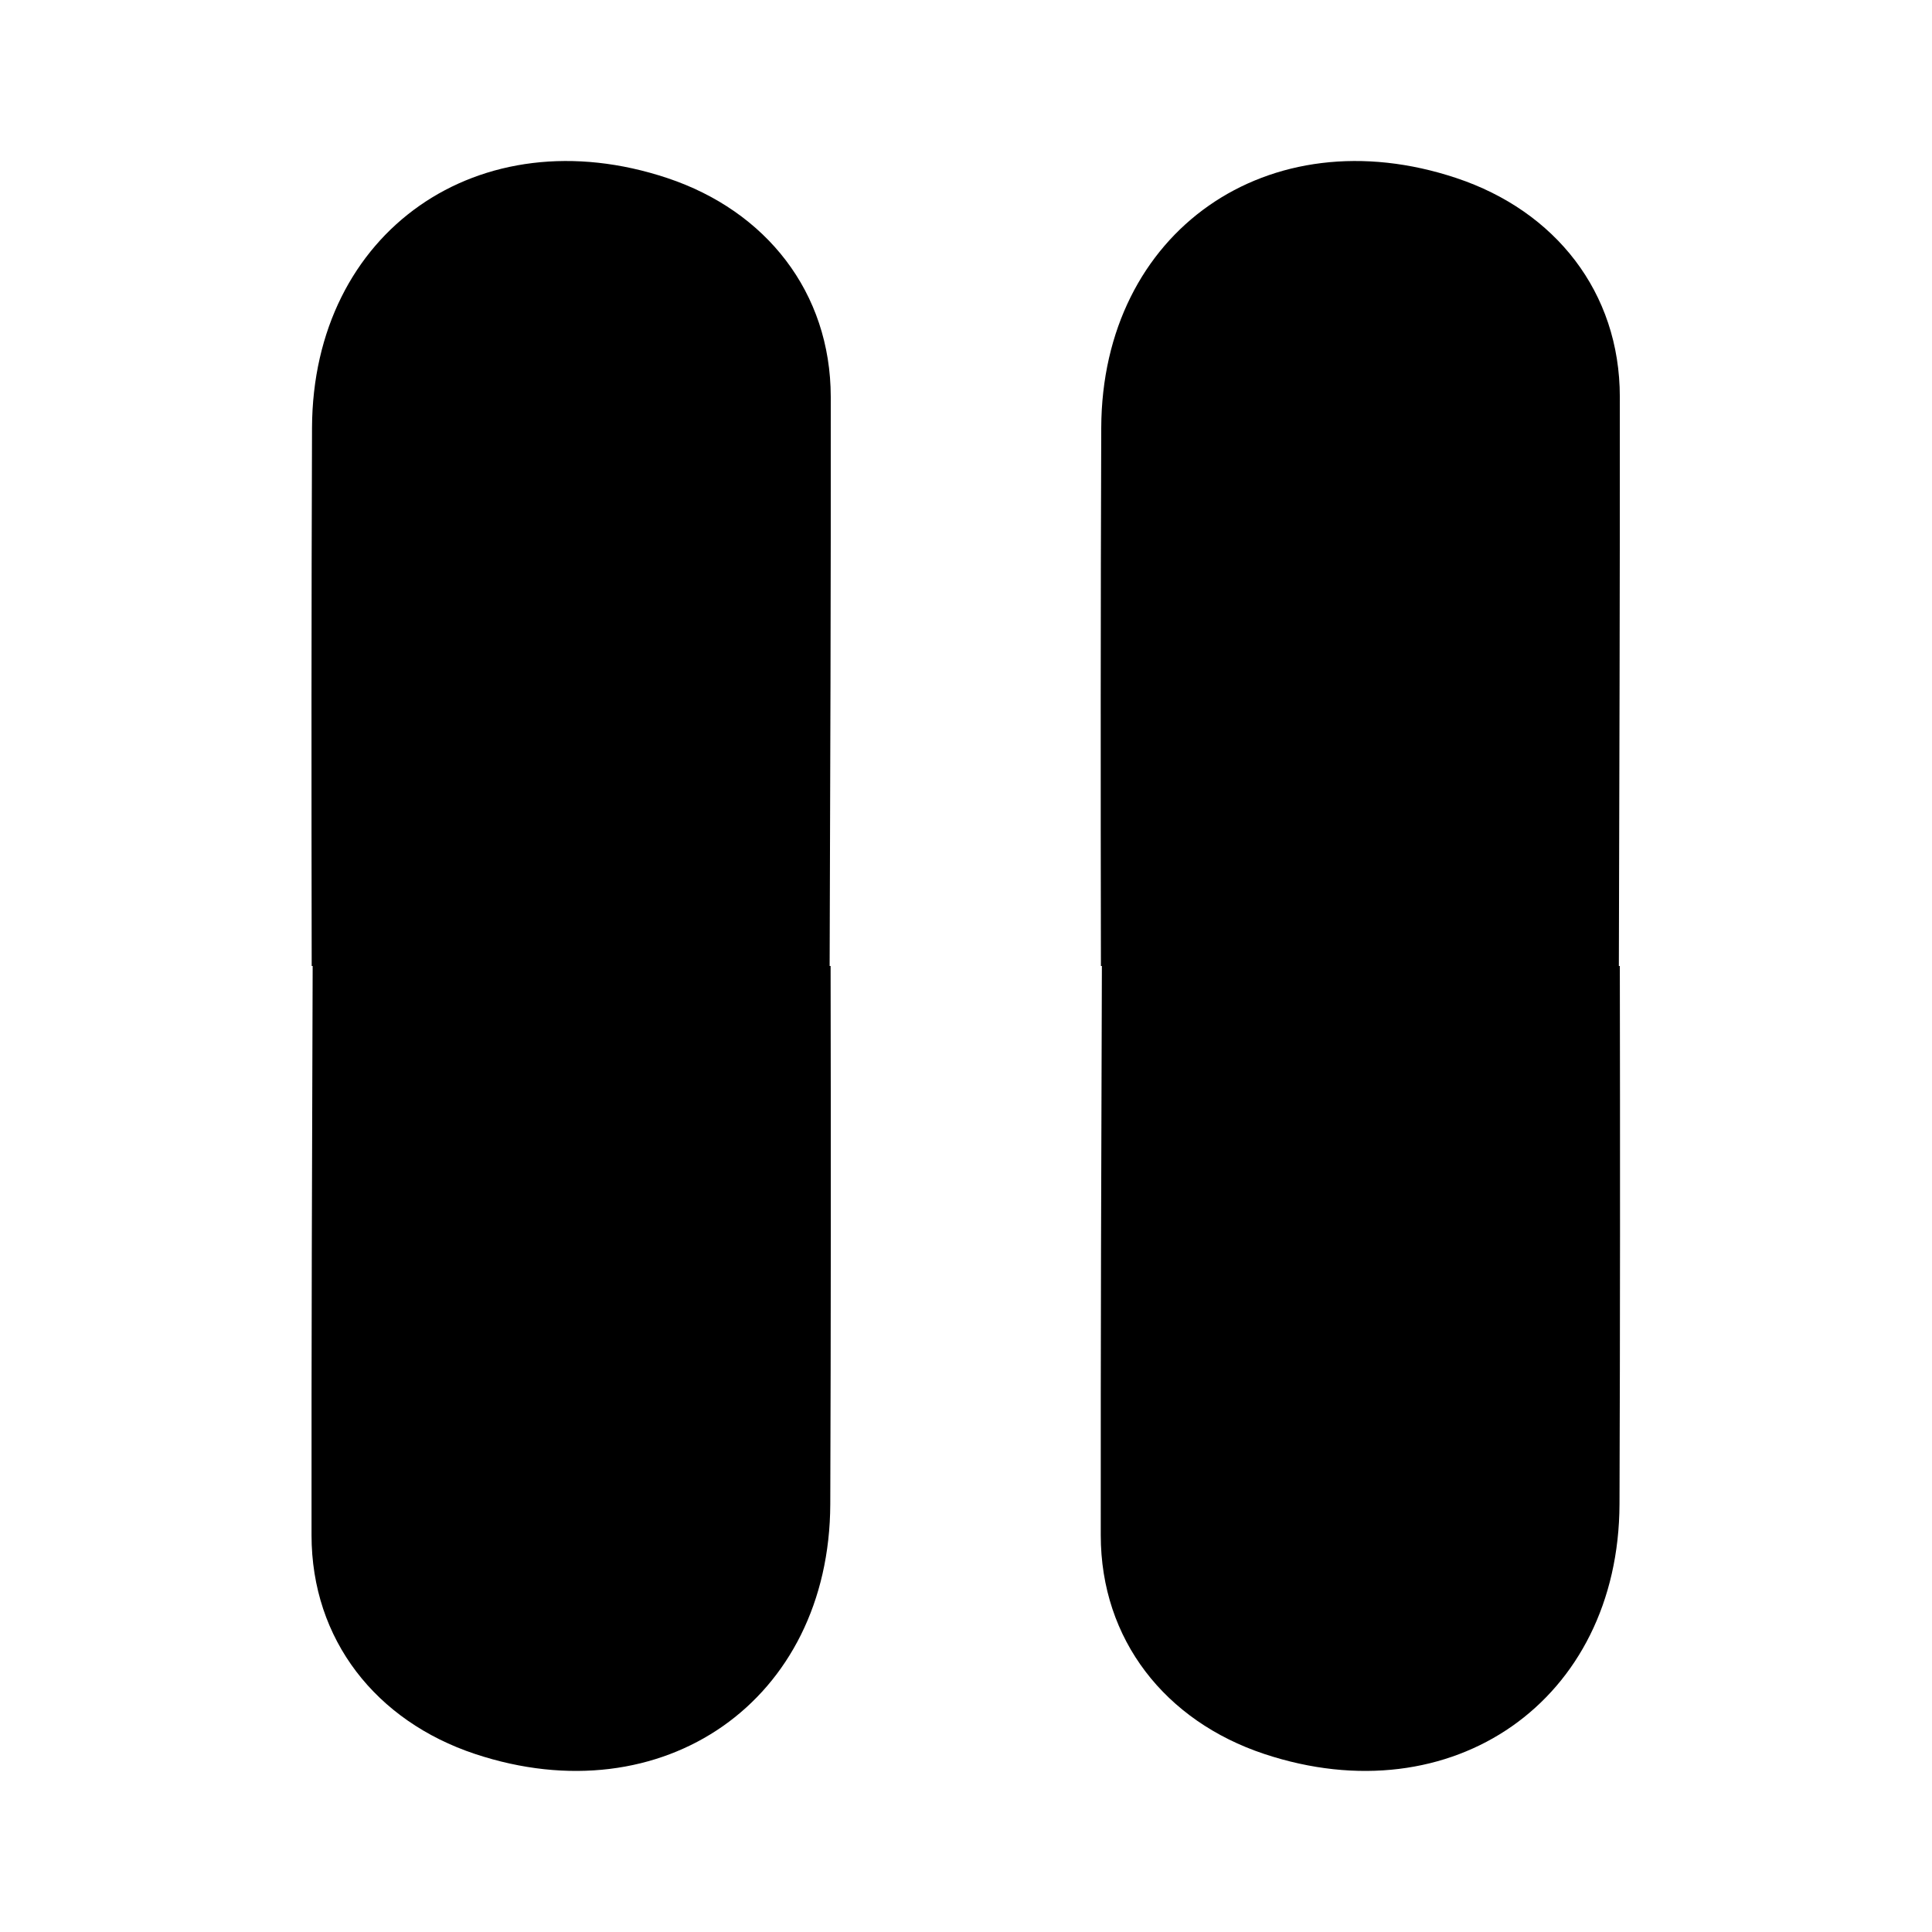 <svg xmlns="http://www.w3.org/2000/svg" viewBox="-100 -100 1200 1200">
    <path d="M314.5 10.6c-116.7-38.9-220.3 33-220.7 155.2-0.4 111.4-0.4 222.8-0.2 334.2h0.6c-0.4 117.8-0.8 235.7-0.7 353.5 0 65.1 40.2 115.5 101.5 135.9 116.7 38.8 220.3-33 220.7-155.2 0.4-111.4 0.4-222.8 0.2-334.2h-0.6c0.4-117.8 0.8-235.7 0.7-353.5-0.1-65.1-40.3-115.5-101.5-135.9z m591.6 135.9c0-65.1-40.2-115.5-101.5-135.9-116.6-38.9-220.2 33-220.6 155.2-0.4 111.4-0.4 222.8-0.2 334.2h0.6c-0.4 117.8-0.8 235.7-0.7 353.5 0 65.1 40.2 115.5 101.5 135.9 116.7 38.8 220.3-33 220.7-155.2 0.4-111.4 0.4-222.8 0.2-334.2h-0.6c0.3-117.8 0.7-235.7 0.6-353.5z" fill="currentColor" />
</svg>
